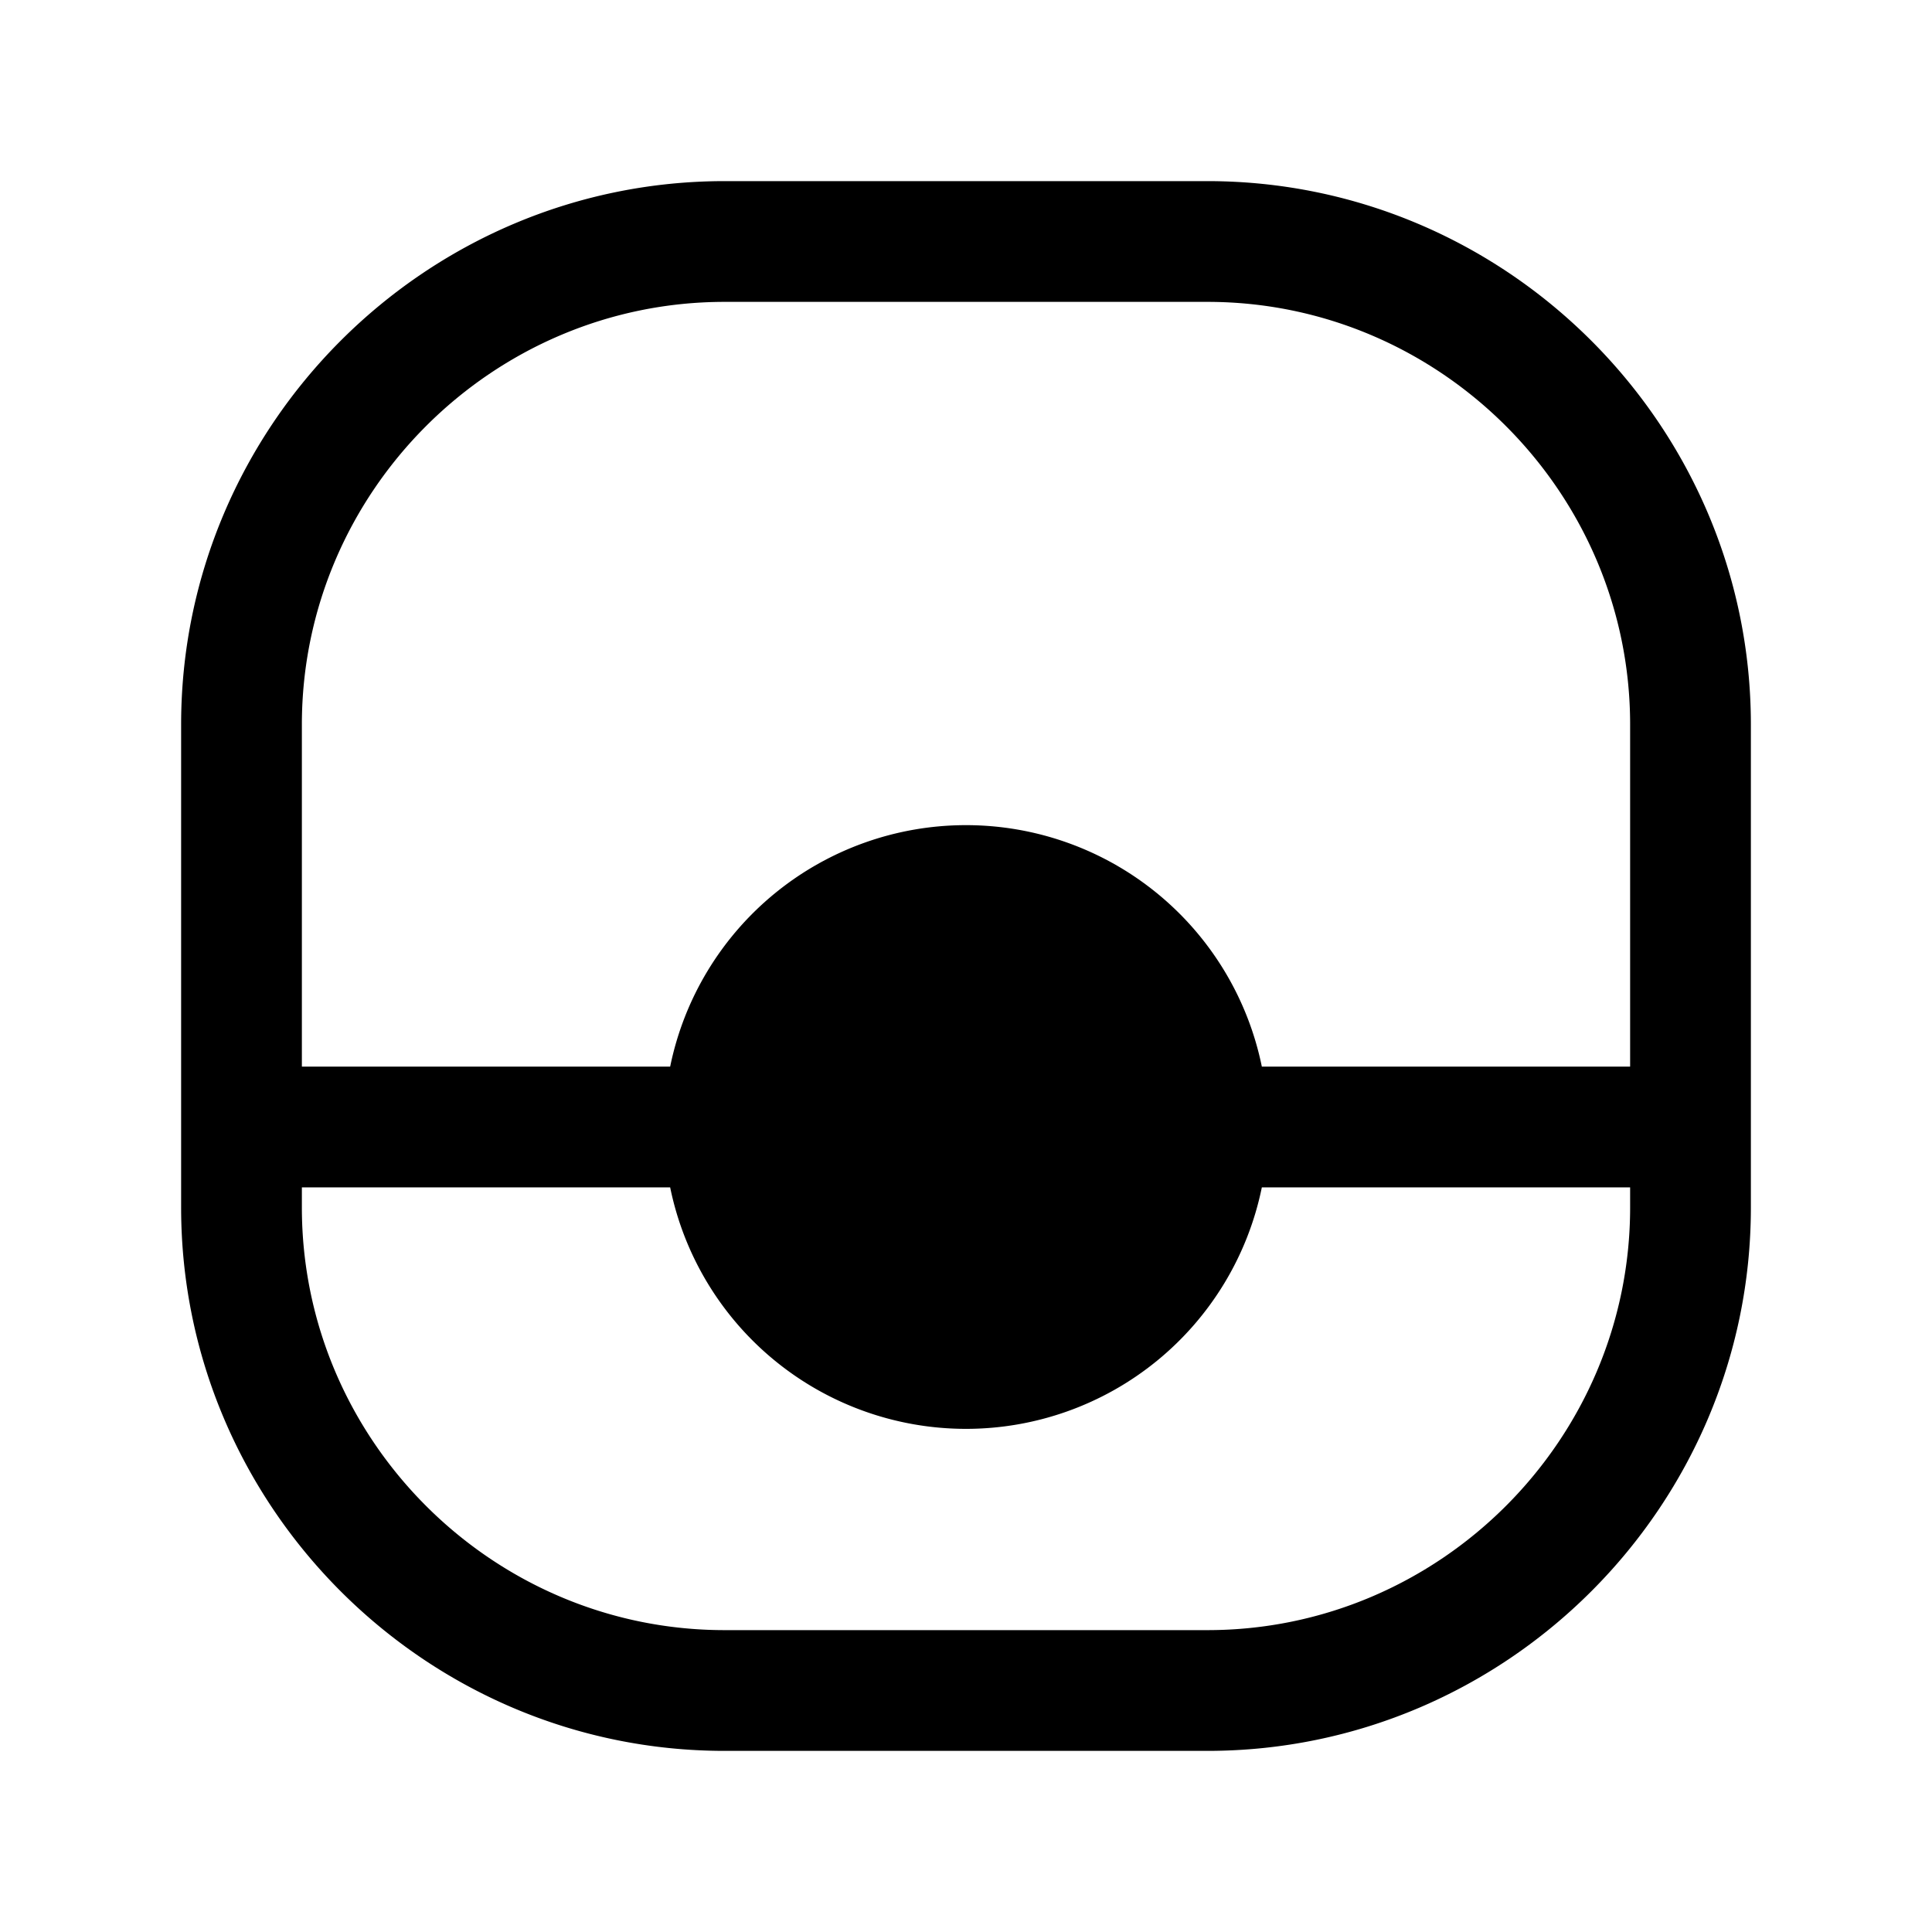 <svg xmlns="http://www.w3.org/2000/svg" fill="none" viewBox="0 0 24 24">
  <path fill="#000" d="M3.75 9c0-2.886 2.364-5.25 5.25-5.25h6c2.886 0 5.25 2.364 5.25 5.25v4.25h-4.575a3.751 3.751 0 0 0-7.35 0H3.75zm-1.5 5v1c0 3.714 3.036 6.75 6.75 6.75h6c3.714 0 6.75-3.036 6.75-6.75V9c0-3.714-3.036-6.75-6.75-6.75H9C5.286 2.25 2.25 5.286 2.25 9zm1.5.75h4.575a3.751 3.751 0 0 0 7.35 0h4.575V15c0 2.886-2.364 5.25-5.25 5.25H9c-2.886 0-5.25-2.364-5.25-5.25zm6-.75a2.25 2.25 0 1 0 4.5 0 2.25 2.25 0 0 0-4.5 0"/>
</svg>
